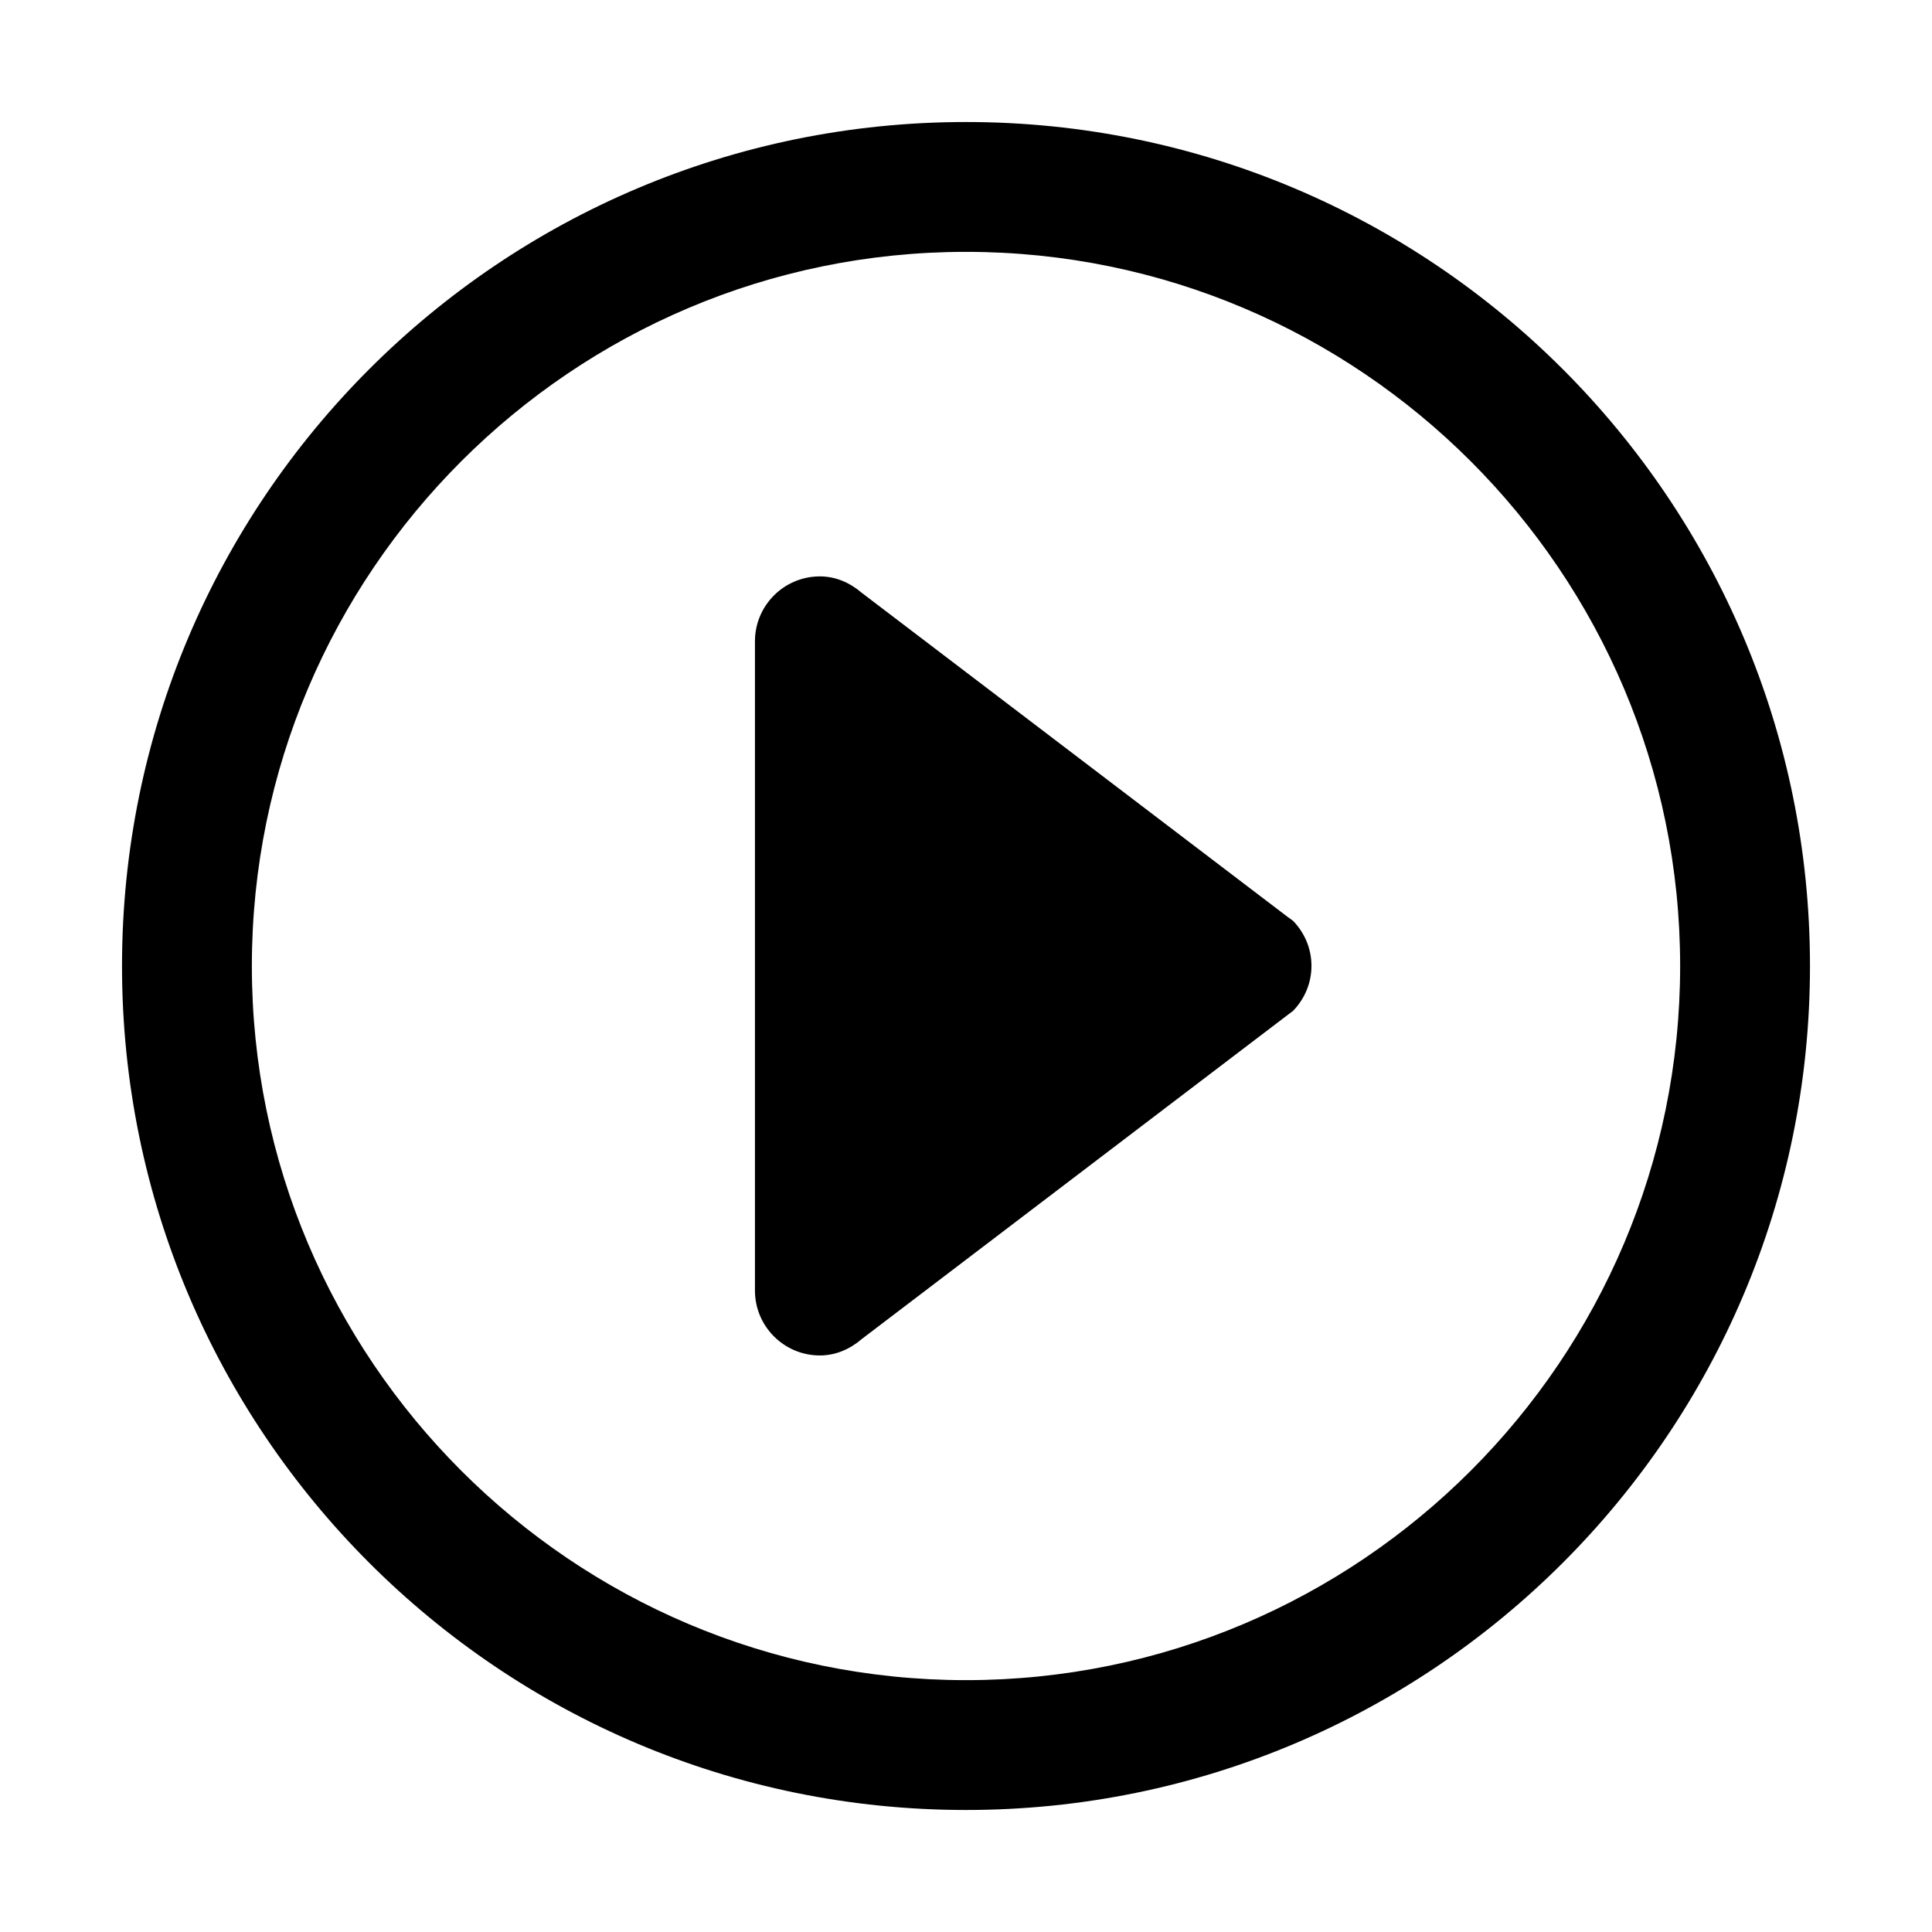 <?xml version="1.0" standalone="no"?><!DOCTYPE svg PUBLIC "-//W3C//DTD SVG 1.1//EN" "http://www.w3.org/Graphics/SVG/1.1/DTD/svg11.dtd"><svg t="1644915668388" class="icon" viewBox="0 0 1024 1024" version="1.1" xmlns="http://www.w3.org/2000/svg" p-id="3239" xmlns:xlink="http://www.w3.org/1999/xlink" width="1024" height="1024"><defs><style type="text/css"></style></defs><path d="M512 64.67C264.93 64.67 64.67 264.93 64.67 512S264.93 959.33 512 959.33 959.33 759.07 959.33 512 759.07 64.67 512 64.67z m0 825.84c-208.7 0-378.51-169.81-378.51-378.51S303.3 133.49 512 133.49 890.51 303.3 890.51 512 720.73 890.51 512 890.51z" p-id="3240"></path><path d="M682.3 485.85L459.15 316.03 456.5 314c-5.99-5.09-13.49-8.5-21.95-8.5-18.99 0-34.41 15.42-34.41 34.41v344.1c0 18.99 15.42 34.41 34.41 34.41 8.46 0 15.97-3.41 21.95-8.5l2.65-2.03L682.3 538.08l3.06-2.31c5.99-6.19 9.74-14.56 9.74-23.85s-3.75-17.65-9.74-23.85l-3.06-2.22z" p-id="3241"></path></svg>